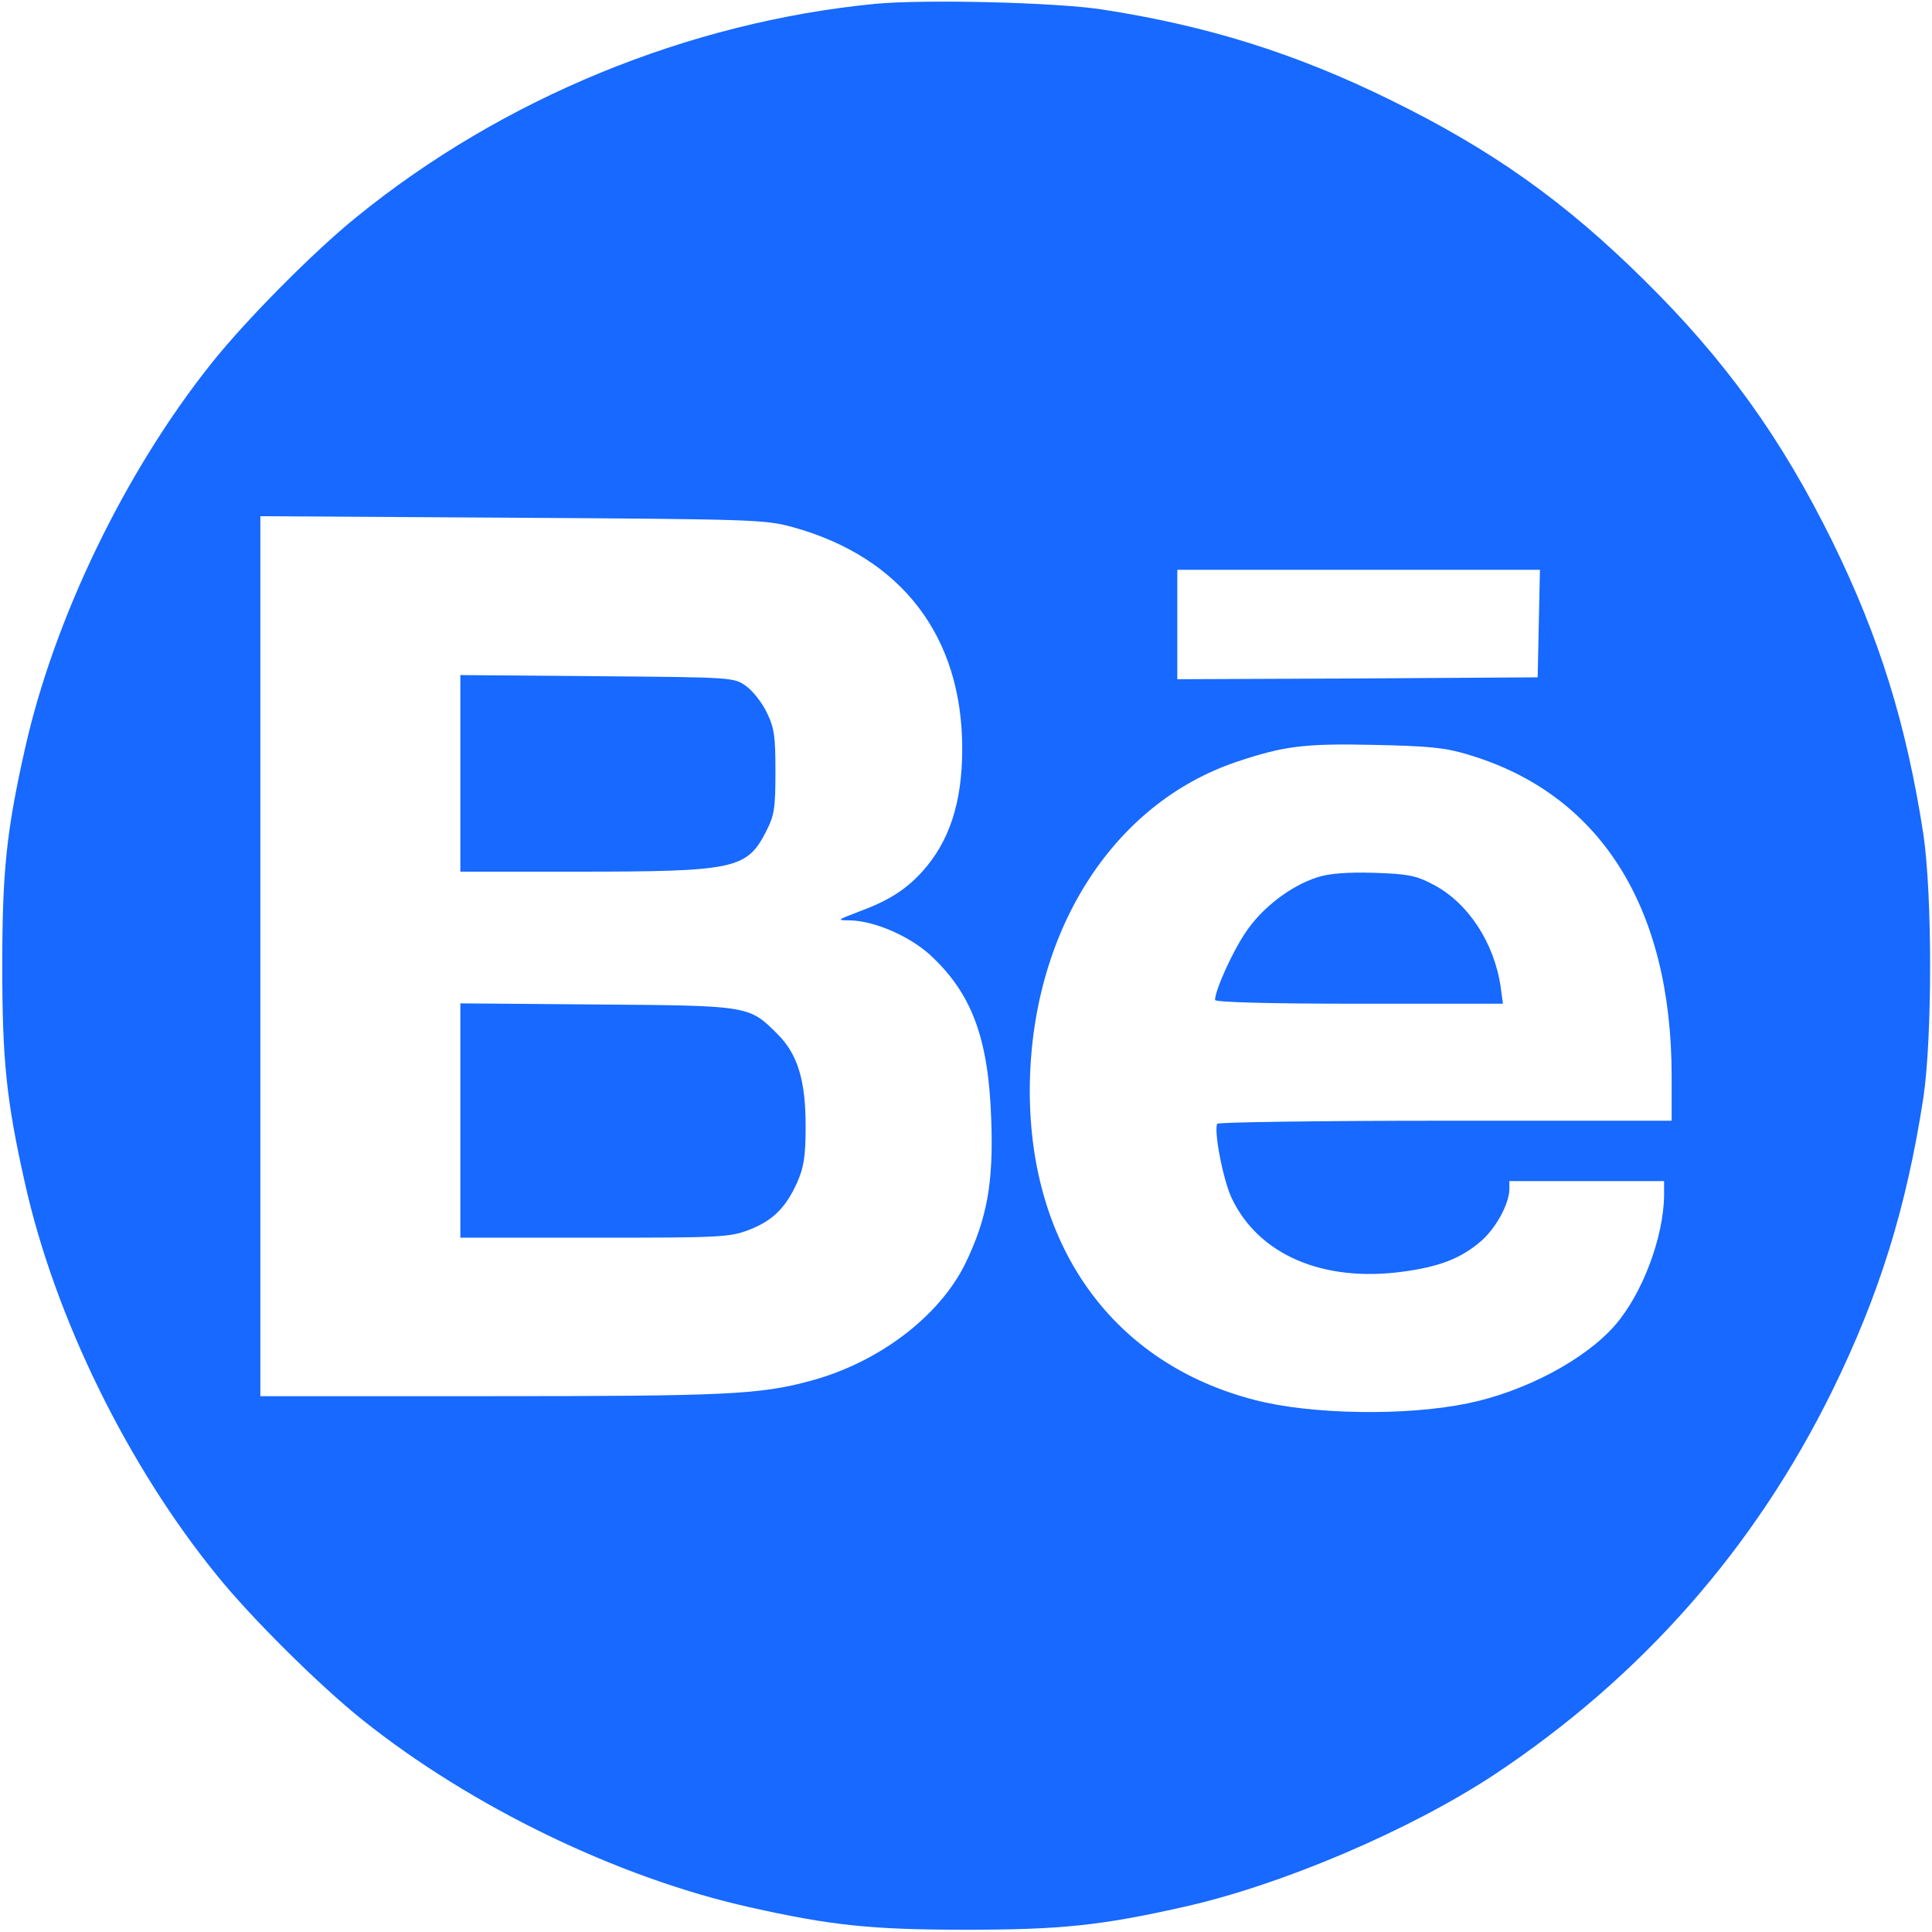 <svg width="378" height="378" xmlns="http://www.w3.org/2000/svg" xmlns:xlink="http://www.w3.org/1999/xlink" overflow="hidden"><defs><clipPath id="clip0"><rect x="512" y="1239" width="378" height="378"/></clipPath></defs><g clip-path="url(#clip0)" transform="translate(-512 -1239)"><path d="M171.355 377.262C134.662 373.718 98.265 358.731 69.768 335.549 61.351 328.757 48.062 315.32 41.418 306.977 24.511 285.789 10.631 257.143 4.873 231.451 1.255 215.357 0.443 207.457 0.443 189 0.443 170.543 1.255 162.643 4.873 146.549 10.705 120.34 24.954 91.252 42.451 69.768 49.243 61.351 62.68 48.062 71.023 41.418 92.211 24.511 120.857 10.631 146.549 4.873 162.643 1.255 170.543 0.443 189 0.443 207.457 0.443 215.357 1.255 231.451 4.873 250.72 9.155 275.97 19.934 292.581 30.934 321.3 50.056 343.375 75.157 358.509 105.943 367.738 124.77 372.98 141.676 376.302 163.16 378.074 175.046 378.074 202.954 376.302 214.84 372.98 236.324 367.738 253.23 358.509 272.057 348.616 292.138 337.616 307.494 321.743 323.146 306.165 338.576 291.916 348.69 272.057 358.436 253.452 367.59 236.176 372.98 215.578 376.154 206.276 377.557 181.027 378.148 171.355 377.262ZM155.113 274.862C176.449 268.956 188.262 253.452 188.262 231.525 188.262 220.968 185.752 213.363 180.436 207.457 177.188 203.913 173.865 201.772 168.033 199.631 163.751 198.007 163.677 197.933 166.187 197.933 170.986 197.859 177.63 194.98 181.765 191.363 190.107 183.758 193.43 174.973 193.946 158.73 194.389 146.401 193.061 139.461 188.852 130.75 183.758 120.414 171.872 111.407 158.657 107.863 148.764 105.131 141.898 104.836 95.829 104.836L50.941 104.836 50.941 190.92 50.941 277.003 100.259 276.708C147.582 276.413 149.723 276.339 155.113 274.862ZM301.071 256.036 300.85 245.479 265.634 245.257 230.344 245.109 230.344 255.814 230.344 266.52 265.781 266.52 301.293 266.52 301.071 256.036ZM287.044 230.418C312.957 222.813 327.059 200.665 327.059 167.442L327.059 158.73 282.836 158.73C258.472 158.73 238.391 158.435 238.17 158.14 237.431 156.885 239.277 147.213 240.975 143.596 246.217 132.521 258.841 127.058 274.493 129.199 281.728 130.159 285.936 131.857 289.775 135.179 292.729 137.763 295.239 142.414 295.312 145.294L295.312 146.918 310.447 146.918 325.582 146.918 325.582 144.186C325.508 135.991 321.374 124.917 315.984 118.716 310.152 111.997 298.339 105.722 287.191 103.433 275.084 100.923 256.479 101.218 245.479 104.098 217.941 111.185 201.477 133.85 201.477 164.637 201.551 195.275 217.424 220.672 241.935 228.941 251.163 232.042 255.224 232.559 268.734 232.263 279.292 232.042 282.688 231.746 287.044 230.418Z" fill="#1769FF" transform="matrix(1 0 0 -1 512 1617)"/><path d="M90.07 226.652 90.07 207.457 112.809 207.457C143.817 207.457 146.106 207.974 149.871 215.283 151.495 218.457 151.717 219.786 151.717 227.021 151.717 234.035 151.495 235.586 150.019 238.612 149.059 240.606 147.213 242.895 145.958 243.78 143.596 245.479 143.3 245.479 116.87 245.7L90.07 245.921 90.07 226.652Z" fill="#1769FF" transform="matrix(1 0 0 -1 512 1617)"/><path d="M90.07 158.804 90.07 135.844 116.279 135.844C140.643 135.844 142.71 135.918 146.401 137.32 151.052 139.092 153.636 141.529 155.925 146.549 157.254 149.576 157.623 151.569 157.623 157.623 157.623 166.63 156.073 171.724 152.16 175.637 146.549 181.248 146.77 181.248 116.87 181.47L90.07 181.691 90.07 158.804Z" fill="#1769FF" transform="matrix(1 0 0 -1 512 1617)"/><path d="M257.734 206.35C252.566 204.725 246.881 200.37 243.707 195.571 241.049 191.658 237.727 184.201 237.727 182.355 237.727 181.912 248.358 181.617 265.855 181.617L294.057 181.617 293.614 184.866C292.359 193.577 287.191 201.477 280.252 205.021 277.003 206.719 275.453 207.014 268.734 207.236 263.493 207.383 259.949 207.088 257.734 206.35Z" fill="#1769FF" transform="matrix(1 0 0 -1 512 1617)"/></g></svg>